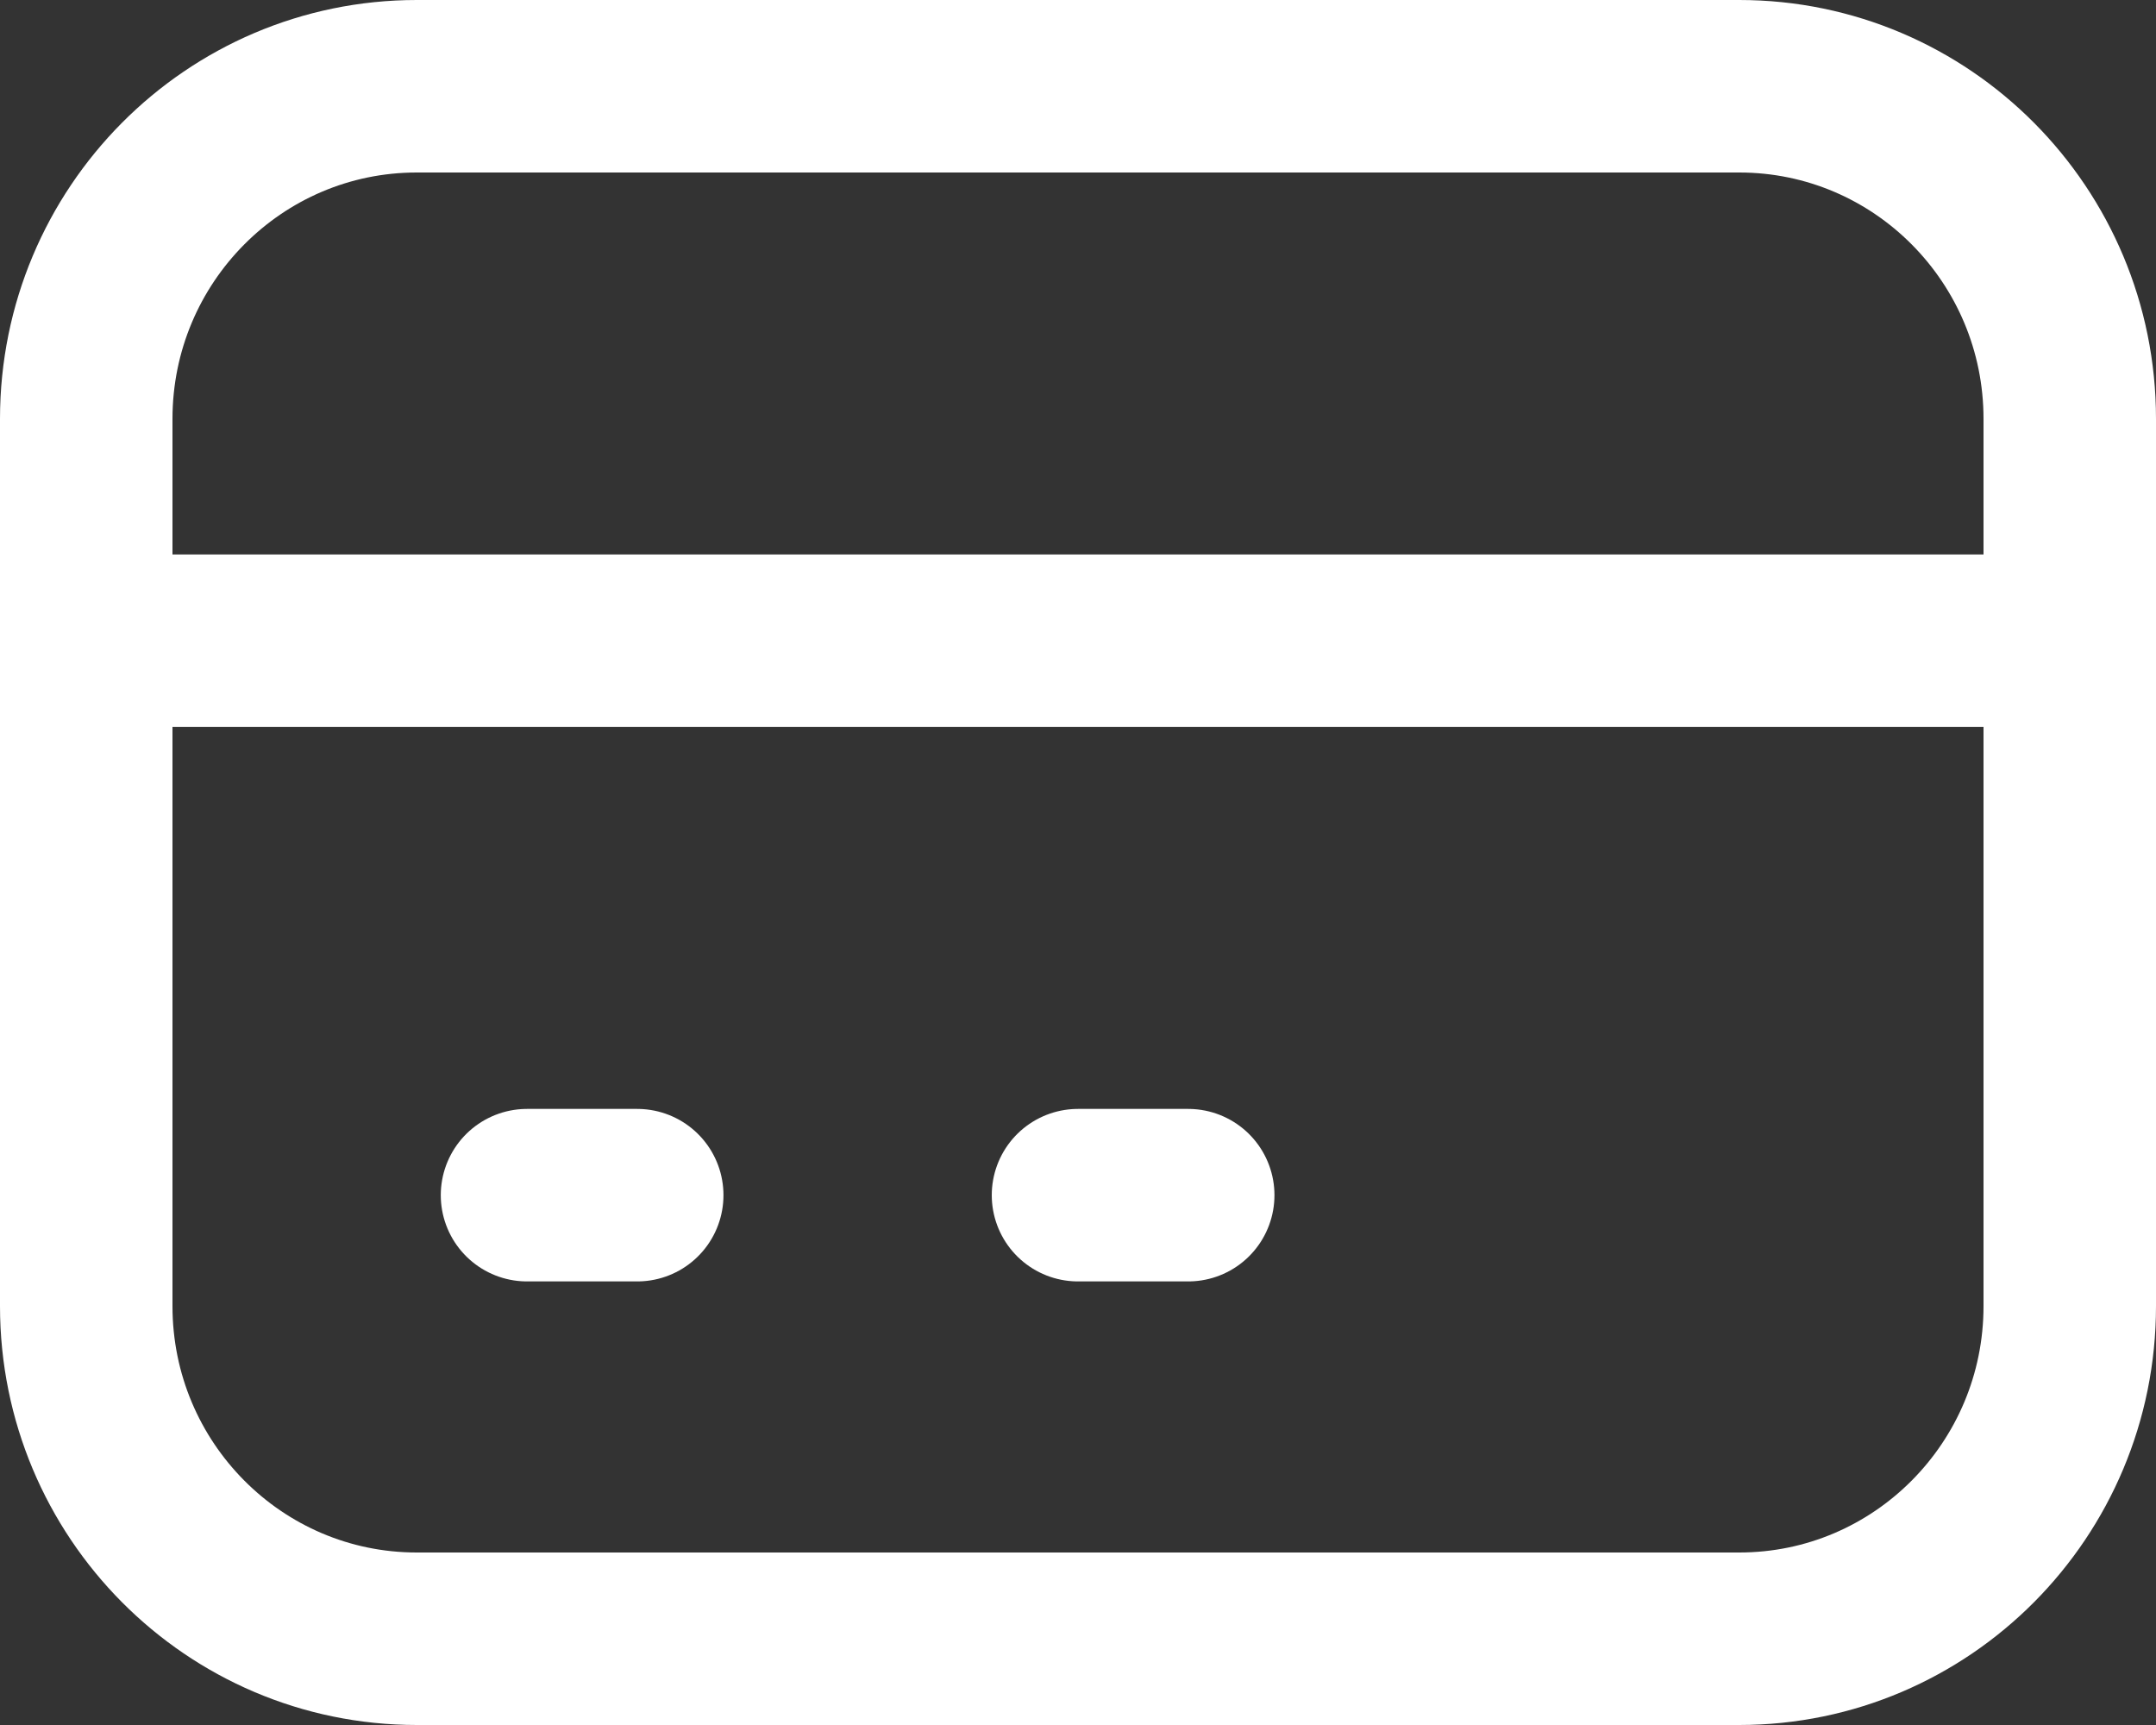 <svg width="25" height="20" viewBox="0 0 25 20" fill="none" xmlns="http://www.w3.org/2000/svg">
<rect x="0" y="0" width="25" height="20" fill="#333333" stroke="none"/>
<path id="Vector" d="M1 7.429H24M6.111 13.857H7.389M12.5 13.857H13.778M4.833 19H20.167C22.284 19 24 17.273 24 15.143V4.857C24 2.727 22.284 1 20.167 1H4.833C2.716 1 1 2.727 1 4.857V15.143C1 17.273 2.716 19 4.833 19Z" stroke="white" stroke-width="2" stroke-linecap="round" stroke-linejoin="round"/>
</svg>
